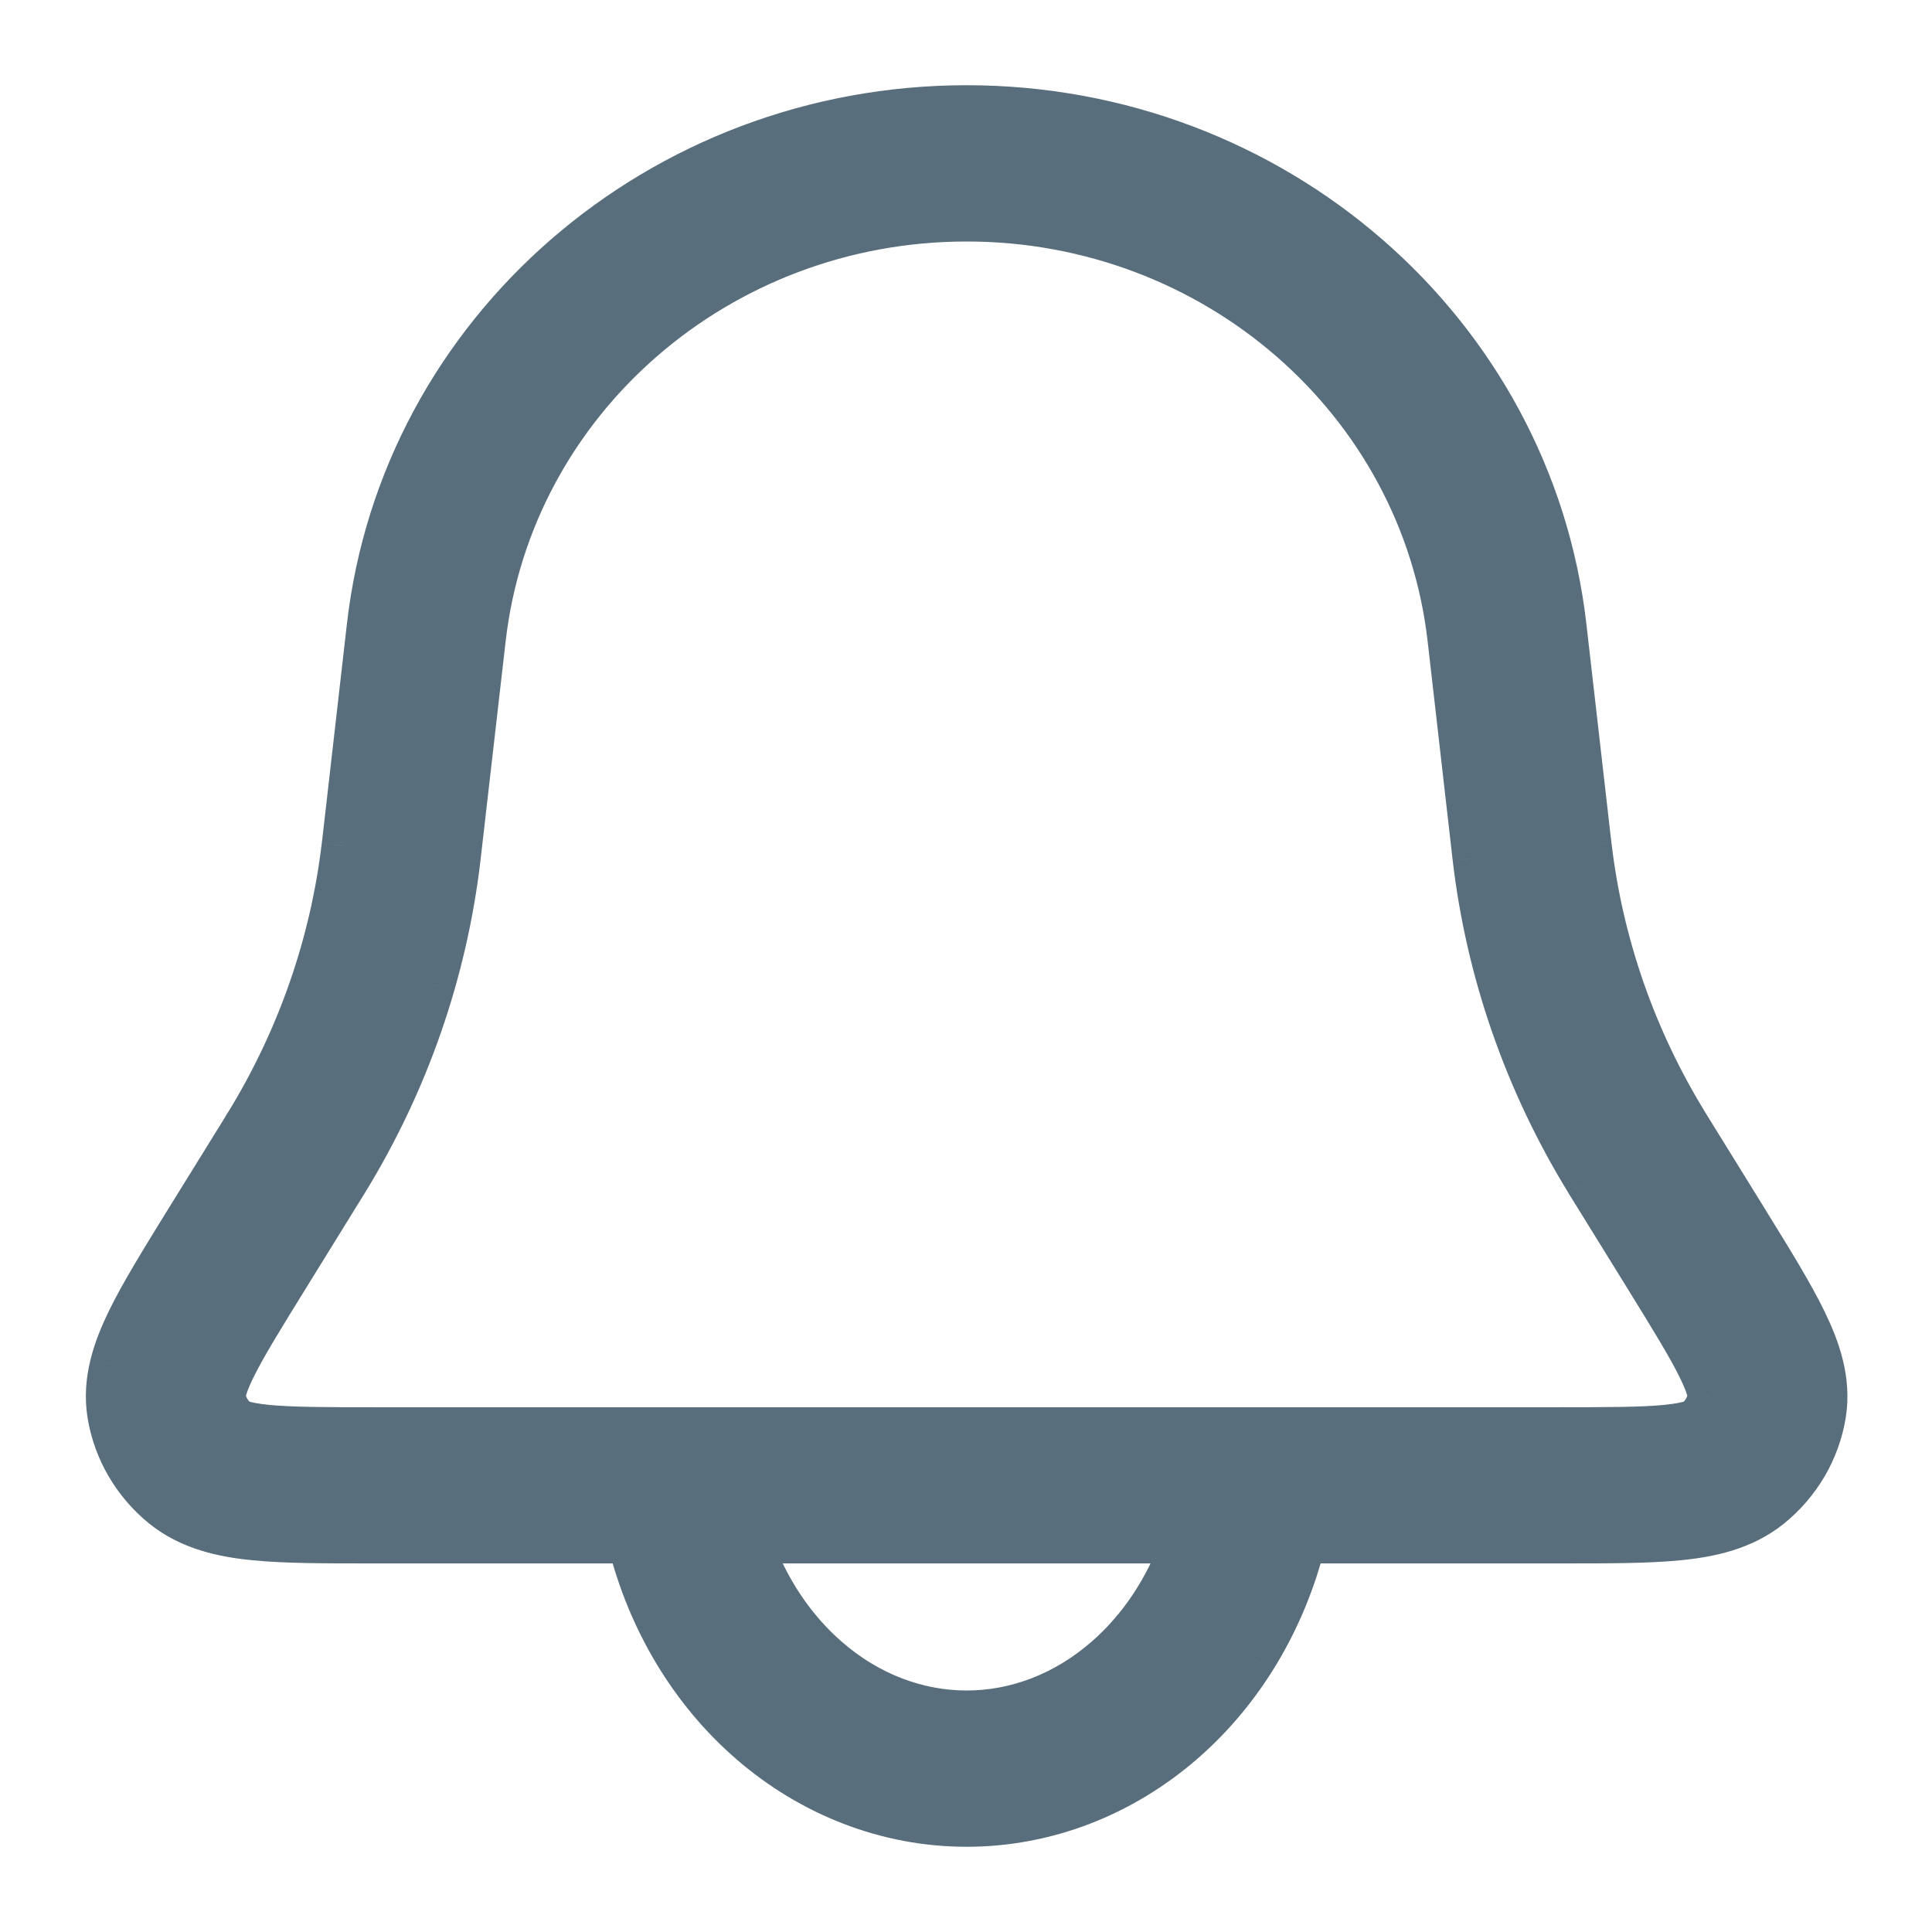 <svg width="18" height="18" viewBox="0 0 18 18" fill="none" xmlns="http://www.w3.org/2000/svg">
<mask id="path-1-outside-1_47_796" maskUnits="userSpaceOnUse" x="0" y="-0.006" width="18" height="18" fill="black">
<rect fill="white" y="-0.006" width="18" height="18"/>
<path fill-rule="evenodd" clip-rule="evenodd" d="M16.2 11.421L16.2 11.421L15.637 10.51C15.145 9.709 14.835 8.815 14.725 7.888L14.491 5.845C14.18 3.134 11.818 1.082 9.006 1.082C6.63 1.082 4.576 2.546 3.808 4.635C4.576 2.546 6.63 1.082 9.006 1.082C11.818 1.082 14.18 3.134 14.491 5.845L14.719 7.839L14.725 7.888C14.834 8.815 15.145 9.709 15.637 10.51L15.663 10.553L16.187 11.4L16.2 11.421L16.2 11.421L16.2 11.421C16.427 11.788 16.615 12.092 16.737 12.344C16.861 12.598 16.956 12.873 16.909 13.165C16.871 13.393 16.773 13.607 16.625 13.785C16.773 13.607 16.871 13.393 16.909 13.165C16.956 12.873 16.861 12.598 16.738 12.344C16.615 12.092 16.427 11.788 16.2 11.421ZM12.079 14.279H12.079L12.075 14.294C11.98 14.694 11.823 15.073 11.61 15.412C11.823 15.073 11.98 14.694 12.075 14.294L12.079 14.279ZM1.127 12.731C1.16 12.597 1.214 12.468 1.274 12.344C1.396 12.092 1.585 11.788 1.812 11.421L1.824 11.4L2.348 10.553L2.375 10.51C2.555 10.216 2.711 9.909 2.842 9.593C2.711 9.909 2.555 10.216 2.375 10.51L1.812 11.421C1.585 11.788 1.396 12.092 1.274 12.344C1.214 12.468 1.16 12.597 1.127 12.731ZM3.289 7.866L3.292 7.839L3.413 6.785L3.289 7.866ZM15.741 10.508L15.715 10.465C15.23 9.674 14.923 8.793 14.815 7.878L14.809 7.829L14.581 5.836C14.265 3.079 11.864 0.994 9.006 0.994C6.148 0.994 3.746 3.079 3.431 5.836L3.202 7.829L3.197 7.878C3.089 8.793 2.782 9.674 2.297 10.465L2.271 10.508L1.731 11.379L1.731 11.379C1.506 11.743 1.316 12.051 1.192 12.306C1.067 12.565 0.962 12.86 1.014 13.178C1.068 13.514 1.246 13.82 1.515 14.038C1.77 14.245 2.084 14.31 2.378 14.338C2.668 14.367 3.037 14.367 3.475 14.367H5.861C6.044 15.097 6.434 15.755 6.987 16.235C7.555 16.728 8.264 17.006 9.006 17.006C9.748 17.006 10.457 16.728 11.025 16.235C11.578 15.755 11.967 15.097 12.151 14.367H14.537C14.975 14.367 15.344 14.367 15.634 14.338C15.927 14.31 16.242 14.245 16.496 14.038C16.765 13.82 16.944 13.514 16.998 13.178C17.05 12.86 16.945 12.565 16.82 12.306C16.695 12.051 16.505 11.743 16.28 11.38L16.28 11.38L16.278 11.376L15.741 10.508ZM13.499 5.952L13.728 7.946L13.734 7.999C13.86 9.061 14.216 10.086 14.78 11.005L14.808 11.051L15.332 11.898C15.576 12.293 15.737 12.554 15.835 12.756C15.884 12.857 15.907 12.923 15.916 12.963C15.921 12.983 15.923 12.996 15.923 13.004L15.924 13.008L15.924 13.012L15.923 13.014C15.91 13.098 15.865 13.175 15.797 13.229L15.796 13.23L15.793 13.232L15.789 13.234C15.782 13.238 15.769 13.243 15.749 13.249C15.709 13.262 15.64 13.277 15.525 13.288C15.296 13.31 14.982 13.311 14.508 13.311H3.504C3.03 13.311 2.716 13.31 2.487 13.288C2.372 13.277 2.303 13.262 2.262 13.249C2.242 13.243 2.23 13.238 2.223 13.234C2.219 13.232 2.217 13.231 2.215 13.23L2.214 13.229C2.147 13.174 2.102 13.097 2.088 13.013L2.088 13.012C2.088 13.01 2.088 13.008 2.088 13.004C2.089 12.996 2.09 12.983 2.095 12.963C2.105 12.923 2.127 12.857 2.177 12.756C2.275 12.554 2.436 12.293 2.68 11.898L3.232 11.005C3.796 10.086 4.152 9.061 4.278 7.998L4.512 5.952C4.767 3.731 6.702 2.05 9.006 2.05C11.31 2.05 13.245 3.731 13.499 5.952ZM1.999 13.027C2.016 13.133 2.072 13.228 2.156 13.296C2.175 13.312 2.24 13.352 2.478 13.375C2.712 13.398 3.032 13.399 3.504 13.399H14.508C14.98 13.399 15.299 13.398 15.534 13.375C15.771 13.352 15.837 13.312 15.856 13.296C15.874 13.282 15.89 13.266 15.905 13.25C15.89 13.266 15.874 13.282 15.856 13.296C15.837 13.312 15.771 13.352 15.534 13.375C15.299 13.398 14.98 13.399 14.508 13.399H3.504C3.032 13.399 2.712 13.398 2.478 13.375C2.24 13.352 2.175 13.312 2.156 13.296C2.072 13.228 2.016 13.133 1.999 13.028C1.997 13.017 1.996 12.997 2.003 12.96C1.996 12.997 1.997 13.017 1.999 13.027ZM3.953 9.151C4.062 8.771 4.141 8.382 4.188 7.989L4.191 7.964L4.188 7.989C4.141 8.382 4.062 8.771 3.953 9.151ZM4.311 6.915L4.422 5.942C4.468 5.538 4.57 5.15 4.718 4.787C4.57 5.15 4.468 5.538 4.422 5.943L4.311 6.915ZM6.869 14.279H6.869C7.021 14.776 7.296 15.204 7.652 15.514C8.05 15.86 8.526 16.038 9.006 16.038C9.485 16.038 9.962 15.86 10.359 15.514C10.475 15.414 10.581 15.302 10.678 15.178C10.581 15.302 10.475 15.414 10.359 15.514C9.962 15.859 9.485 16.038 9.006 16.038C8.526 16.038 8.05 15.859 7.652 15.514C7.317 15.223 7.054 14.826 6.898 14.367C6.888 14.338 6.878 14.308 6.869 14.279ZM7.713 15.448C7.397 15.174 7.146 14.801 6.993 14.367H11.018C10.866 14.801 10.615 15.174 10.299 15.448C9.917 15.78 9.462 15.95 9.006 15.95C8.55 15.95 8.095 15.78 7.713 15.448Z"/>
</mask>
<path fill-rule="evenodd" clip-rule="evenodd" d="M16.2 11.421L16.2 11.421L15.637 10.51C15.145 9.709 14.835 8.815 14.725 7.888L14.491 5.845C14.18 3.134 11.818 1.082 9.006 1.082C6.63 1.082 4.576 2.546 3.808 4.635C4.576 2.546 6.63 1.082 9.006 1.082C11.818 1.082 14.18 3.134 14.491 5.845L14.719 7.839L14.725 7.888C14.834 8.815 15.145 9.709 15.637 10.51L15.663 10.553L16.187 11.4L16.2 11.421L16.2 11.421L16.2 11.421C16.427 11.788 16.615 12.092 16.737 12.344C16.861 12.598 16.956 12.873 16.909 13.165C16.871 13.393 16.773 13.607 16.625 13.785C16.773 13.607 16.871 13.393 16.909 13.165C16.956 12.873 16.861 12.598 16.738 12.344C16.615 12.092 16.427 11.788 16.2 11.421ZM12.079 14.279H12.079L12.075 14.294C11.98 14.694 11.823 15.073 11.61 15.412C11.823 15.073 11.98 14.694 12.075 14.294L12.079 14.279ZM1.127 12.731C1.16 12.597 1.214 12.468 1.274 12.344C1.396 12.092 1.585 11.788 1.812 11.421L1.824 11.4L2.348 10.553L2.375 10.51C2.555 10.216 2.711 9.909 2.842 9.593C2.711 9.909 2.555 10.216 2.375 10.51L1.812 11.421C1.585 11.788 1.396 12.092 1.274 12.344C1.214 12.468 1.16 12.597 1.127 12.731ZM3.289 7.866L3.292 7.839L3.413 6.785L3.289 7.866ZM15.741 10.508L15.715 10.465C15.23 9.674 14.923 8.793 14.815 7.878L14.809 7.829L14.581 5.836C14.265 3.079 11.864 0.994 9.006 0.994C6.148 0.994 3.746 3.079 3.431 5.836L3.202 7.829L3.197 7.878C3.089 8.793 2.782 9.674 2.297 10.465L2.271 10.508L1.731 11.379L1.731 11.379C1.506 11.743 1.316 12.051 1.192 12.306C1.067 12.565 0.962 12.86 1.014 13.178C1.068 13.514 1.246 13.82 1.515 14.038C1.77 14.245 2.084 14.31 2.378 14.338C2.668 14.367 3.037 14.367 3.475 14.367H5.861C6.044 15.097 6.434 15.755 6.987 16.235C7.555 16.728 8.264 17.006 9.006 17.006C9.748 17.006 10.457 16.728 11.025 16.235C11.578 15.755 11.967 15.097 12.151 14.367H14.537C14.975 14.367 15.344 14.367 15.634 14.338C15.927 14.31 16.242 14.245 16.496 14.038C16.765 13.82 16.944 13.514 16.998 13.178C17.05 12.86 16.945 12.565 16.82 12.306C16.695 12.051 16.505 11.743 16.28 11.38L16.28 11.38L16.278 11.376L15.741 10.508ZM13.499 5.952L13.728 7.946L13.734 7.999C13.86 9.061 14.216 10.086 14.78 11.005L14.808 11.051L15.332 11.898C15.576 12.293 15.737 12.554 15.835 12.756C15.884 12.857 15.907 12.923 15.916 12.963C15.921 12.983 15.923 12.996 15.923 13.004L15.924 13.008L15.924 13.012L15.923 13.014C15.91 13.098 15.865 13.175 15.797 13.229L15.796 13.23L15.793 13.232L15.789 13.234C15.782 13.238 15.769 13.243 15.749 13.249C15.709 13.262 15.64 13.277 15.525 13.288C15.296 13.31 14.982 13.311 14.508 13.311H3.504C3.03 13.311 2.716 13.31 2.487 13.288C2.372 13.277 2.303 13.262 2.262 13.249C2.242 13.243 2.23 13.238 2.223 13.234C2.219 13.232 2.217 13.231 2.215 13.23L2.214 13.229C2.147 13.174 2.102 13.097 2.088 13.013L2.088 13.012C2.088 13.01 2.088 13.008 2.088 13.004C2.089 12.996 2.09 12.983 2.095 12.963C2.105 12.923 2.127 12.857 2.177 12.756C2.275 12.554 2.436 12.293 2.68 11.898L3.232 11.005C3.796 10.086 4.152 9.061 4.278 7.998L4.512 5.952C4.767 3.731 6.702 2.05 9.006 2.05C11.31 2.05 13.245 3.731 13.499 5.952ZM1.999 13.027C2.016 13.133 2.072 13.228 2.156 13.296C2.175 13.312 2.24 13.352 2.478 13.375C2.712 13.398 3.032 13.399 3.504 13.399H14.508C14.98 13.399 15.299 13.398 15.534 13.375C15.771 13.352 15.837 13.312 15.856 13.296C15.874 13.282 15.89 13.266 15.905 13.25C15.89 13.266 15.874 13.282 15.856 13.296C15.837 13.312 15.771 13.352 15.534 13.375C15.299 13.398 14.98 13.399 14.508 13.399H3.504C3.032 13.399 2.712 13.398 2.478 13.375C2.24 13.352 2.175 13.312 2.156 13.296C2.072 13.228 2.016 13.133 1.999 13.028C1.997 13.017 1.996 12.997 2.003 12.96C1.996 12.997 1.997 13.017 1.999 13.027ZM3.953 9.151C4.062 8.771 4.141 8.382 4.188 7.989L4.191 7.964L4.188 7.989C4.141 8.382 4.062 8.771 3.953 9.151ZM4.311 6.915L4.422 5.942C4.468 5.538 4.57 5.15 4.718 4.787C4.57 5.15 4.468 5.538 4.422 5.943L4.311 6.915ZM6.869 14.279H6.869C7.021 14.776 7.296 15.204 7.652 15.514C8.05 15.86 8.526 16.038 9.006 16.038C9.485 16.038 9.962 15.86 10.359 15.514C10.475 15.414 10.581 15.302 10.678 15.178C10.581 15.302 10.475 15.414 10.359 15.514C9.962 15.859 9.485 16.038 9.006 16.038C8.526 16.038 8.05 15.859 7.652 15.514C7.317 15.223 7.054 14.826 6.898 14.367C6.888 14.338 6.878 14.308 6.869 14.279ZM7.713 15.448C7.397 15.174 7.146 14.801 6.993 14.367H11.018C10.866 14.801 10.615 15.174 10.299 15.448C9.917 15.78 9.462 15.95 9.006 15.95C8.55 15.95 8.095 15.78 7.713 15.448Z" fill="#596E7C"/>
<path d="M16.2 11.421L16.373 11.32L16.37 11.316L16.2 11.421ZM16.2 11.421L16.027 11.522L16.03 11.526L16.2 11.421ZM15.637 10.51L15.467 10.615L15.467 10.616L15.637 10.51ZM14.725 7.888L14.526 7.911L14.526 7.912L14.725 7.888ZM14.491 5.845L14.292 5.868L14.292 5.868L14.491 5.845ZM3.808 4.635L3.62 4.566L3.996 4.704L3.808 4.635ZM14.491 5.845L14.69 5.823L14.69 5.823L14.491 5.845ZM14.719 7.839L14.52 7.862L14.52 7.862L14.719 7.839ZM14.725 7.888L14.526 7.911L14.526 7.912L14.725 7.888ZM15.637 10.51L15.466 10.615L15.467 10.616L15.637 10.51ZM15.663 10.553L15.493 10.658L15.493 10.658L15.663 10.553ZM16.187 11.4L16.017 11.506L16.017 11.506L16.187 11.4ZM16.2 11.421L16.372 11.318L16.37 11.316L16.2 11.421ZM16.2 11.421L16.029 11.524L16.03 11.526L16.2 11.421ZM16.2 11.421L16.37 11.316L16.37 11.316L16.2 11.421ZM16.737 12.344L16.917 12.257L16.917 12.257L16.737 12.344ZM16.909 13.165L16.711 13.133L16.711 13.133L16.909 13.165ZM16.625 13.785L16.471 13.658L16.779 13.913L16.625 13.785ZM16.909 13.165L16.711 13.133L16.711 13.133L16.909 13.165ZM16.738 12.344L16.558 12.431L16.558 12.431L16.738 12.344ZM12.079 14.279V14.079H11.917L11.883 14.236L12.079 14.279ZM12.079 14.279L12.274 14.321L12.327 14.079H12.079V14.279ZM12.075 14.294L12.27 14.34L12.271 14.337L12.075 14.294ZM11.61 15.412L11.441 15.305L11.78 15.518L11.61 15.412ZM12.075 14.294L12.27 14.34L12.271 14.337L12.075 14.294ZM1.274 12.344L1.454 12.431L1.454 12.431L1.274 12.344ZM1.127 12.731L0.933 12.682L1.321 12.779L1.127 12.731ZM1.812 11.421L1.982 11.526L1.982 11.526L1.812 11.421ZM1.824 11.4L1.994 11.506L1.994 11.506L1.824 11.4ZM2.348 10.553L2.518 10.658L2.519 10.658L2.348 10.553ZM2.375 10.51L2.545 10.616L2.545 10.615L2.375 10.51ZM2.842 9.593L3.027 9.669L2.657 9.517L2.842 9.593ZM2.375 10.51L2.545 10.616L2.545 10.615L2.375 10.51ZM1.812 11.421L1.982 11.526L1.982 11.526L1.812 11.421ZM1.274 12.344L1.454 12.431L1.454 12.431L1.274 12.344ZM3.292 7.839L3.491 7.862L3.491 7.862L3.292 7.839ZM3.289 7.866L3.091 7.843L3.488 7.888L3.289 7.866ZM3.413 6.785L3.612 6.808L3.214 6.762L3.413 6.785ZM15.715 10.465L15.544 10.57L15.545 10.57L15.715 10.465ZM15.741 10.508L15.571 10.613L15.571 10.613L15.741 10.508ZM14.815 7.878L14.616 7.901L14.616 7.902L14.815 7.878ZM14.809 7.829L14.611 7.852L14.611 7.852L14.809 7.829ZM14.581 5.836L14.382 5.858L14.382 5.858L14.581 5.836ZM3.431 5.836L3.629 5.858L3.629 5.858L3.431 5.836ZM3.202 7.829L3.401 7.852L3.401 7.852L3.202 7.829ZM3.197 7.878L3.395 7.902L3.395 7.901L3.197 7.878ZM2.297 10.465L2.467 10.57L2.467 10.57L2.297 10.465ZM2.271 10.508L2.441 10.613L2.441 10.613L2.271 10.508ZM1.731 11.379L1.561 11.274L1.559 11.279L1.731 11.379ZM1.731 11.379L1.902 11.485L1.904 11.48L1.731 11.379ZM1.192 12.306L1.012 12.219L1.012 12.219L1.192 12.306ZM1.014 13.178L1.211 13.146L1.211 13.146L1.014 13.178ZM1.515 14.038L1.641 13.883L1.641 13.883L1.515 14.038ZM2.378 14.338L2.358 14.537L2.358 14.537L2.378 14.338ZM3.475 14.367L3.475 14.166L3.475 14.166L3.475 14.367ZM5.861 14.367L6.055 14.318L6.017 14.166H5.861V14.367ZM6.987 16.235L7.118 16.084L7.118 16.084L6.987 16.235ZM11.025 16.235L11.156 16.386L11.156 16.386L11.025 16.235ZM12.151 14.367V14.166H11.995L11.957 14.318L12.151 14.367ZM14.537 14.367L14.537 14.166H14.537V14.367ZM15.634 14.338L15.653 14.537L15.653 14.537L15.634 14.338ZM16.496 14.038L16.37 13.883L16.37 13.883L16.496 14.038ZM16.998 13.178L17.196 13.21L17.196 13.21L16.998 13.178ZM16.82 12.306L16.64 12.394L16.64 12.394L16.82 12.306ZM16.28 11.38L16.11 11.484L16.11 11.485L16.28 11.38ZM16.28 11.38L16.451 11.275L16.45 11.274L16.28 11.38ZM16.278 11.376L16.448 11.27L16.448 11.27L16.278 11.376ZM13.728 7.946L13.529 7.969L13.529 7.969L13.728 7.946ZM13.499 5.952L13.698 5.929L13.499 5.952ZM13.734 7.999L13.535 8.021L13.535 8.022L13.734 7.999ZM14.78 11.005L14.61 11.11L14.61 11.111L14.78 11.005ZM14.808 11.051L14.638 11.156L14.638 11.156L14.808 11.051ZM15.332 11.898L15.502 11.793L15.502 11.793L15.332 11.898ZM15.835 12.756L15.655 12.844L15.655 12.844L15.835 12.756ZM15.916 12.963L16.111 12.915L16.111 12.915L15.916 12.963ZM15.923 13.004L16.123 12.995L16.123 12.991L15.923 13.004ZM15.924 13.008L16.124 13.009L16.123 12.999L15.924 13.008ZM15.924 13.012L16.123 13.029L16.123 13.021L16.123 13.013L15.924 13.012ZM15.923 13.014L16.121 13.046L16.122 13.038L16.123 13.031L15.923 13.014ZM15.797 13.229L15.91 13.395L15.917 13.39L15.924 13.384L15.797 13.229ZM15.796 13.23L15.899 13.402L15.909 13.395L15.796 13.23ZM15.793 13.232L15.887 13.409L15.896 13.403L15.793 13.232ZM15.789 13.234L15.879 13.412L15.883 13.411L15.789 13.234ZM15.749 13.249L15.808 13.44L15.808 13.44L15.749 13.249ZM15.525 13.288L15.505 13.089L15.505 13.089L15.525 13.288ZM2.487 13.288L2.506 13.089L2.506 13.089L2.487 13.288ZM2.262 13.249L2.321 13.058L2.321 13.058L2.262 13.249ZM2.223 13.234L2.132 13.412L2.132 13.412L2.223 13.234ZM2.215 13.23L2.101 13.394L2.107 13.398L2.215 13.23ZM2.214 13.229L2.088 13.384L2.093 13.389L2.099 13.393L2.214 13.229ZM2.088 13.013L1.889 13.028L1.889 13.037L1.891 13.045L2.088 13.013ZM2.088 13.012L1.888 13.021L1.889 13.026L2.088 13.012ZM2.088 13.004L1.889 12.991L1.889 12.991L2.088 13.004ZM2.095 12.963L2.29 13.01L2.29 13.01L2.095 12.963ZM2.177 12.756L2.356 12.844L2.356 12.844L2.177 12.756ZM2.68 11.898L2.85 12.003L2.85 12.003L2.68 11.898ZM3.232 11.005L3.402 11.11L3.402 11.11L3.232 11.005ZM4.278 7.998L4.476 8.022L4.476 8.021L4.278 7.998ZM4.512 5.952L4.711 5.975L4.711 5.975L4.512 5.952ZM2.156 13.296L2.282 13.141L2.282 13.141L2.156 13.296ZM1.999 13.027L1.801 13.06L1.801 13.06L1.999 13.027ZM2.478 13.375L2.458 13.574L2.458 13.574L2.478 13.375ZM15.534 13.375L15.553 13.574L15.553 13.574L15.534 13.375ZM15.856 13.296L15.982 13.451L15.982 13.451L15.856 13.296ZM15.905 13.25L16.053 13.384L15.757 13.115L15.905 13.25ZM15.856 13.296L15.982 13.452L15.982 13.452L15.856 13.296ZM15.534 13.375L15.514 13.176L15.514 13.176L15.534 13.375ZM2.478 13.375L2.497 13.176L2.497 13.176L2.478 13.375ZM2.156 13.296L2.282 13.141L2.282 13.141L2.156 13.296ZM1.999 13.028L2.196 12.995L2.196 12.995L1.999 13.028ZM2.003 12.96L2.199 13L1.807 12.92L2.003 12.96ZM3.953 9.151L3.761 9.095L4.145 9.206L3.953 9.151ZM4.188 7.989L4.386 8.012L4.386 8.011L4.188 7.989ZM4.191 7.964L4.389 7.986L3.992 7.941L4.191 7.964ZM4.188 7.989L4.386 8.012L4.386 8.012L4.188 7.989ZM4.311 6.915L4.112 6.892L4.509 6.938L4.311 6.915ZM4.422 5.942L4.621 5.965L4.621 5.965L4.422 5.942ZM4.718 4.787L4.903 4.863L4.533 4.711L4.718 4.787ZM4.422 5.943L4.223 5.92L4.223 5.92L4.422 5.943ZM6.869 14.279L7.061 14.22L7.017 14.079H6.869V14.279ZM6.869 14.279V14.079H6.599L6.678 14.337L6.869 14.279ZM7.652 15.514L7.783 15.363L7.783 15.363L7.652 15.514ZM10.359 15.514L10.228 15.363L10.228 15.363L10.359 15.514ZM10.678 15.178L10.835 15.302L10.521 15.055L10.678 15.178ZM10.359 15.514L10.228 15.363L10.228 15.363L10.359 15.514ZM7.652 15.514L7.783 15.363L7.783 15.363L7.652 15.514ZM6.898 14.367L6.708 14.431L6.708 14.431L6.898 14.367ZM6.993 14.367V14.166H6.711L6.804 14.433L6.993 14.367ZM7.713 15.448L7.844 15.297L7.844 15.297L7.713 15.448ZM11.018 14.367L11.207 14.433L11.301 14.166H11.018V14.367ZM10.299 15.448L10.168 15.297L10.168 15.297L10.299 15.448ZM16.027 11.522L16.027 11.522L16.373 11.32L16.373 11.32L16.027 11.522ZM15.467 10.616L16.03 11.526L16.37 11.316L15.807 10.405L15.467 10.616ZM14.526 7.912C14.639 8.867 14.96 9.789 15.467 10.615L15.808 10.406C15.331 9.629 15.03 8.763 14.924 7.865L14.526 7.912ZM14.292 5.868L14.526 7.911L14.924 7.865L14.69 5.823L14.292 5.868ZM9.006 1.282C11.721 1.282 13.994 3.262 14.292 5.868L14.69 5.823C14.367 3.005 11.915 0.882 9.006 0.882V1.282ZM3.996 4.704C4.734 2.695 6.713 1.282 9.006 1.282V0.882C6.548 0.882 4.417 2.397 3.62 4.566L3.996 4.704ZM9.006 0.882C6.548 0.882 4.418 2.397 3.62 4.566L3.996 4.704C4.734 2.695 6.713 1.282 9.006 1.282V0.882ZM14.69 5.823C14.367 3.005 11.915 0.882 9.006 0.882V1.282C11.721 1.282 13.994 3.262 14.292 5.868L14.69 5.823ZM14.918 7.816L14.69 5.823L14.292 5.868L14.52 7.862L14.918 7.816ZM14.924 7.865L14.918 7.816L14.52 7.862L14.526 7.911L14.924 7.865ZM15.807 10.406C15.331 9.629 15.03 8.763 14.923 7.865L14.526 7.912C14.639 8.868 14.96 9.789 15.466 10.615L15.807 10.406ZM15.833 10.448L15.807 10.405L15.467 10.616L15.493 10.658L15.833 10.448ZM16.357 11.295L15.833 10.448L15.493 10.658L16.017 11.506L16.357 11.295ZM16.37 11.316L16.357 11.295L16.017 11.506L16.03 11.526L16.37 11.316ZM16.372 11.318L16.372 11.318L16.029 11.524L16.029 11.524L16.372 11.318ZM16.37 11.316L16.37 11.316L16.03 11.526L16.03 11.526L16.37 11.316ZM16.917 12.257C16.79 11.994 16.595 11.68 16.37 11.316L16.03 11.526C16.259 11.897 16.441 12.191 16.558 12.431L16.917 12.257ZM17.106 13.197C17.163 12.843 17.046 12.521 16.917 12.257L16.558 12.431C16.676 12.675 16.748 12.904 16.711 13.133L17.106 13.197ZM16.779 13.913C16.949 13.708 17.063 13.461 17.106 13.197L16.711 13.133C16.68 13.326 16.597 13.507 16.471 13.658L16.779 13.913ZM16.711 13.133C16.68 13.326 16.597 13.507 16.471 13.658L16.779 13.913C16.949 13.708 17.063 13.461 17.106 13.197L16.711 13.133ZM16.558 12.431C16.676 12.675 16.748 12.904 16.711 13.133L17.106 13.197C17.164 12.843 17.046 12.521 16.917 12.257L16.558 12.431ZM16.03 11.526C16.259 11.897 16.441 12.191 16.558 12.431L16.917 12.257C16.79 11.993 16.595 11.679 16.37 11.316L16.03 11.526ZM12.079 14.479H12.079V14.079H12.079V14.479ZM12.271 14.337L12.274 14.321L11.883 14.236L11.88 14.252L12.271 14.337ZM11.78 15.518C12.004 15.16 12.17 14.761 12.27 14.34L11.881 14.248C11.791 14.628 11.642 14.986 11.441 15.305L11.78 15.518ZM11.881 14.248C11.791 14.628 11.642 14.985 11.441 15.305L11.78 15.518C12.004 15.16 12.17 14.761 12.27 14.34L11.881 14.248ZM11.883 14.236L11.88 14.252L12.271 14.337L12.274 14.321L11.883 14.236ZM1.094 12.257C1.031 12.387 0.971 12.53 0.933 12.682L1.321 12.779C1.35 12.664 1.397 12.549 1.454 12.431L1.094 12.257ZM1.642 11.316C1.417 11.679 1.222 11.993 1.094 12.257L1.454 12.431C1.571 12.191 1.753 11.897 1.982 11.526L1.642 11.316ZM1.654 11.295L1.642 11.316L1.982 11.526L1.994 11.506L1.654 11.295ZM2.178 10.448L1.654 11.295L1.994 11.506L2.518 10.658L2.178 10.448ZM2.204 10.405L2.178 10.448L2.519 10.658L2.545 10.616L2.204 10.405ZM2.657 9.517C2.531 9.823 2.379 10.12 2.204 10.406L2.545 10.615C2.731 10.312 2.892 9.995 3.027 9.669L2.657 9.517ZM2.545 10.615C2.731 10.312 2.892 9.995 3.027 9.669L2.657 9.517C2.531 9.823 2.379 10.12 2.204 10.406L2.545 10.615ZM1.982 11.526L2.545 10.616L2.204 10.405L1.642 11.316L1.982 11.526ZM1.454 12.431C1.571 12.191 1.753 11.896 1.982 11.526L1.642 11.316C1.417 11.679 1.222 11.993 1.094 12.257L1.454 12.431ZM1.321 12.779C1.35 12.664 1.397 12.549 1.454 12.431L1.094 12.257C1.031 12.387 0.971 12.53 0.933 12.682L1.321 12.779ZM3.094 7.816L3.091 7.843L3.488 7.888L3.491 7.862L3.094 7.816ZM3.214 6.762L3.094 7.816L3.491 7.862L3.612 6.808L3.214 6.762ZM3.488 7.888L3.612 6.808L3.214 6.762L3.091 7.843L3.488 7.888ZM15.545 10.57L15.571 10.613L15.911 10.402L15.885 10.36L15.545 10.57ZM14.616 7.902C14.728 8.845 15.044 9.754 15.544 10.57L15.886 10.361C15.415 9.594 15.118 8.74 15.014 7.855L14.616 7.902ZM14.611 7.852L14.616 7.901L15.014 7.855L15.008 7.806L14.611 7.852ZM14.382 5.858L14.611 7.852L15.008 7.807L14.78 5.813L14.382 5.858ZM9.006 1.194C11.767 1.194 14.079 3.208 14.382 5.858L14.78 5.813C14.452 2.951 11.961 0.794 9.006 0.794V1.194ZM3.629 5.858C3.933 3.208 6.244 1.194 9.006 1.194V0.794C6.051 0.794 3.56 2.951 3.232 5.813L3.629 5.858ZM3.401 7.852L3.629 5.858L3.232 5.813L3.004 7.807L3.401 7.852ZM3.395 7.901L3.401 7.852L3.004 7.806L2.998 7.855L3.395 7.901ZM2.467 10.57C2.967 9.755 3.284 8.845 3.395 7.902L2.998 7.855C2.893 8.74 2.596 9.594 2.126 10.361L2.467 10.57ZM2.441 10.613L2.467 10.57L2.126 10.36L2.1 10.402L2.441 10.613ZM1.902 11.485L2.441 10.613L2.101 10.402L1.561 11.274L1.902 11.485ZM1.904 11.48L1.904 11.48L1.559 11.279L1.558 11.279L1.904 11.48ZM1.372 12.394C1.491 12.149 1.674 11.852 1.902 11.485L1.561 11.274C1.338 11.635 1.142 11.952 1.012 12.219L1.372 12.394ZM1.211 13.146C1.169 12.891 1.251 12.642 1.372 12.394L1.012 12.219C0.882 12.488 0.754 12.83 0.816 13.21L1.211 13.146ZM1.641 13.883C1.41 13.695 1.258 13.433 1.211 13.146L0.816 13.21C0.879 13.596 1.083 13.945 1.389 14.194L1.641 13.883ZM2.397 14.139C2.115 14.112 1.849 14.052 1.641 13.883L1.389 14.194C1.691 14.438 2.054 14.508 2.358 14.537L2.397 14.139ZM3.475 14.166C3.033 14.166 2.675 14.166 2.397 14.139L2.358 14.537C2.66 14.567 3.041 14.566 3.475 14.566L3.475 14.166ZM5.861 14.166H3.475V14.566H5.861V14.166ZM7.118 16.084C6.598 15.633 6.229 15.011 6.055 14.318L5.667 14.415C5.86 15.182 6.27 15.877 6.856 16.386L7.118 16.084ZM9.006 16.806C8.315 16.806 7.652 16.547 7.118 16.084L6.856 16.386C7.458 16.909 8.213 17.206 9.006 17.206V16.806ZM10.893 16.084C10.36 16.547 9.697 16.806 9.006 16.806V17.206C9.799 17.206 10.554 16.909 11.156 16.386L10.893 16.084ZM11.957 14.318C11.783 15.011 11.413 15.633 10.893 16.084L11.156 16.386C11.742 15.877 12.152 15.182 12.345 14.415L11.957 14.318ZM14.537 14.166H12.151V14.566H14.537V14.166ZM15.614 14.139C15.336 14.166 14.978 14.166 14.537 14.166L14.537 14.566C14.971 14.566 15.351 14.567 15.653 14.537L15.614 14.139ZM16.37 13.883C16.163 14.052 15.897 14.112 15.614 14.139L15.653 14.537C15.957 14.508 16.321 14.438 16.622 14.194L16.37 13.883ZM16.801 13.146C16.754 13.433 16.602 13.695 16.37 13.883L16.622 14.194C16.929 13.945 17.133 13.596 17.196 13.21L16.801 13.146ZM16.64 12.394C16.76 12.642 16.842 12.891 16.801 13.146L17.196 13.21C17.258 12.83 17.13 12.488 16.999 12.219L16.64 12.394ZM16.11 11.485C16.337 11.852 16.521 12.149 16.64 12.394L16.999 12.219C16.87 11.952 16.673 11.635 16.45 11.274L16.11 11.485ZM16.11 11.484L16.11 11.484L16.451 11.275L16.451 11.275L16.11 11.484ZM16.108 11.481L16.11 11.485L16.45 11.274L16.448 11.27L16.108 11.481ZM15.571 10.613L16.108 11.481L16.448 11.27L15.911 10.402L15.571 10.613ZM13.927 7.923L13.698 5.929L13.301 5.975L13.529 7.969L13.927 7.923ZM13.933 7.976L13.927 7.923L13.529 7.969L13.535 8.021L13.933 7.976ZM14.951 10.901C14.402 10.006 14.055 9.009 13.932 7.975L13.535 8.022C13.664 9.114 14.031 10.166 14.61 11.11L14.951 10.901ZM14.978 10.946L14.95 10.9L14.61 11.111L14.638 11.156L14.978 10.946ZM15.502 11.793L14.978 10.945L14.638 11.156L15.162 12.003L15.502 11.793ZM16.015 12.669C15.912 12.456 15.744 12.184 15.502 11.793L15.162 12.003C15.408 12.402 15.563 12.653 15.655 12.844L16.015 12.669ZM16.111 12.915C16.096 12.857 16.068 12.778 16.015 12.669L15.655 12.844C15.7 12.937 15.717 12.988 15.722 13.01L16.111 12.915ZM16.123 12.991C16.122 12.97 16.118 12.945 16.111 12.915L15.722 13.01C15.725 13.021 15.724 13.022 15.724 13.016L16.123 12.991ZM16.123 12.999L16.123 12.995L15.724 13.013L15.724 13.016L16.123 12.999ZM16.123 13.013L16.124 13.009L15.724 13.006L15.723 13.01L16.123 13.013ZM16.123 13.031L16.123 13.029L15.724 12.995L15.724 12.997L16.123 13.031ZM15.924 13.384C16.028 13.3 16.099 13.18 16.121 13.046L15.726 12.982C15.72 13.016 15.702 13.049 15.671 13.074L15.924 13.384ZM15.909 13.395L15.91 13.395L15.685 13.064L15.684 13.065L15.909 13.395ZM15.896 13.403L15.899 13.402L15.694 13.058L15.69 13.06L15.896 13.403ZM15.883 13.411L15.887 13.408L15.699 13.055L15.695 13.057L15.883 13.411ZM15.808 13.44C15.837 13.431 15.86 13.422 15.879 13.412L15.699 13.055C15.704 13.053 15.702 13.055 15.69 13.058L15.808 13.44ZM15.544 13.487C15.667 13.475 15.751 13.458 15.808 13.44L15.69 13.058C15.667 13.065 15.612 13.078 15.505 13.089L15.544 13.487ZM14.508 13.511C14.978 13.511 15.303 13.51 15.544 13.487L15.505 13.089C15.289 13.11 14.986 13.111 14.508 13.111V13.511ZM3.504 13.511H14.508V13.111H3.504V13.511ZM2.467 13.487C2.708 13.51 3.034 13.511 3.504 13.511V13.111C3.025 13.111 2.723 13.11 2.506 13.089L2.467 13.487ZM2.204 13.44C2.261 13.458 2.344 13.475 2.467 13.487L2.506 13.089C2.4 13.078 2.345 13.065 2.321 13.058L2.204 13.44ZM2.132 13.412C2.151 13.422 2.175 13.431 2.204 13.44L2.321 13.058C2.31 13.055 2.308 13.053 2.313 13.055L2.132 13.412ZM2.107 13.398C2.115 13.403 2.123 13.408 2.132 13.412L2.313 13.055C2.315 13.057 2.319 13.059 2.324 13.062L2.107 13.398ZM2.099 13.393L2.101 13.394L2.33 13.066L2.328 13.065L2.099 13.393ZM1.891 13.045C1.912 13.178 1.983 13.299 2.088 13.384L2.34 13.073C2.31 13.049 2.291 13.016 2.286 12.981L1.891 13.045ZM1.889 13.026L1.889 13.028L2.288 12.999L2.288 12.997L1.889 13.026ZM1.889 12.991C1.888 13.002 1.888 13.012 1.888 13.021L2.288 13.002C2.288 13.008 2.288 13.013 2.288 13.016L1.889 12.991ZM1.901 12.915C1.894 12.945 1.89 12.97 1.889 12.991L2.288 13.016C2.288 13.022 2.287 13.021 2.29 13.01L1.901 12.915ZM1.997 12.669C1.944 12.778 1.915 12.857 1.901 12.915L2.29 13.01C2.295 12.988 2.311 12.937 2.356 12.844L1.997 12.669ZM2.509 11.793C2.268 12.184 2.1 12.456 1.997 12.669L2.356 12.844C2.449 12.653 2.603 12.402 2.85 12.003L2.509 11.793ZM3.062 10.9L2.509 11.793L2.85 12.003L3.402 11.11L3.062 10.9ZM4.079 7.975C3.957 9.009 3.61 10.006 3.061 10.901L3.402 11.11C3.981 10.166 4.347 9.113 4.476 8.022L4.079 7.975ZM4.313 5.929L4.079 7.976L4.476 8.021L4.711 5.975L4.313 5.929ZM9.006 1.85C6.605 1.85 4.58 3.602 4.313 5.929L4.711 5.975C4.953 3.859 6.799 2.25 9.006 2.25V1.85ZM13.698 5.929C13.432 3.602 11.407 1.85 9.006 1.85V2.25C11.213 2.25 13.059 3.859 13.301 5.975L13.698 5.929ZM2.282 13.141C2.235 13.103 2.205 13.051 2.196 12.995L1.801 13.06C1.826 13.214 1.908 13.353 2.03 13.451L2.282 13.141ZM2.497 13.176C2.27 13.154 2.254 13.118 2.282 13.141L2.03 13.451C2.096 13.505 2.211 13.55 2.458 13.574L2.497 13.176ZM3.504 13.199C3.027 13.199 2.72 13.198 2.497 13.176L2.458 13.574C2.705 13.598 3.036 13.599 3.504 13.599V13.199ZM14.508 13.199H3.504V13.599H14.508V13.199ZM15.515 13.176C15.292 13.198 14.984 13.199 14.508 13.199V13.599C14.976 13.599 15.307 13.598 15.553 13.574L15.515 13.176ZM15.73 13.141C15.758 13.118 15.742 13.154 15.515 13.176L15.553 13.574C15.801 13.55 15.916 13.505 15.982 13.451L15.73 13.141ZM15.757 13.115C15.749 13.124 15.74 13.133 15.73 13.141L15.982 13.451C16.008 13.431 16.032 13.408 16.053 13.384L15.757 13.115ZM15.757 13.115C15.749 13.124 15.74 13.133 15.73 13.141L15.982 13.452C16.008 13.431 16.032 13.408 16.053 13.384L15.757 13.115ZM15.73 13.141C15.758 13.118 15.742 13.154 15.514 13.176L15.553 13.575C15.801 13.55 15.916 13.506 15.982 13.452L15.73 13.141ZM15.514 13.176C15.292 13.198 14.984 13.199 14.508 13.199V13.599C14.976 13.599 15.307 13.599 15.553 13.575L15.514 13.176ZM14.508 13.199H3.504V13.599H14.508V13.199ZM3.504 13.199C3.027 13.199 2.72 13.198 2.497 13.176L2.458 13.575C2.705 13.599 3.036 13.599 3.504 13.599V13.199ZM2.497 13.176C2.27 13.154 2.254 13.118 2.282 13.141L2.029 13.452C2.096 13.506 2.211 13.55 2.458 13.575L2.497 13.176ZM2.282 13.141C2.235 13.103 2.205 13.051 2.196 12.995L1.801 13.06C1.826 13.214 1.908 13.353 2.029 13.452L2.282 13.141ZM2.196 12.995C2.197 13.003 2.197 13.009 2.197 13.011C2.197 13.012 2.197 13.009 2.199 13L1.807 12.92C1.796 12.976 1.795 13.021 1.801 13.06L2.196 12.995ZM2.196 12.995C2.197 13.003 2.197 13.008 2.197 13.011C2.197 13.012 2.197 13.009 2.199 13L1.807 12.92C1.796 12.976 1.795 13.021 1.801 13.06L2.196 12.995ZM4.145 9.206C4.258 8.816 4.338 8.417 4.386 8.012L3.989 7.965C3.944 8.348 3.867 8.726 3.761 9.095L4.145 9.206ZM4.386 8.011L4.389 7.986L3.992 7.941L3.989 7.966L4.386 8.011ZM4.386 8.012L4.389 7.987L3.992 7.941L3.989 7.966L4.386 8.012ZM4.145 9.206C4.258 8.816 4.338 8.417 4.386 8.012L3.989 7.965C3.944 8.348 3.867 8.726 3.761 9.095L4.145 9.206ZM4.509 6.938L4.621 5.965L4.223 5.92L4.112 6.892L4.509 6.938ZM4.621 5.965C4.665 5.579 4.762 5.209 4.903 4.863L4.533 4.711C4.378 5.091 4.272 5.496 4.223 5.92L4.621 5.965ZM4.621 5.965C4.665 5.579 4.761 5.209 4.903 4.863L4.533 4.711C4.378 5.091 4.272 5.496 4.223 5.92L4.621 5.965ZM4.509 6.938L4.621 5.965L4.223 5.92L4.112 6.892L4.509 6.938ZM6.869 14.079H6.869V14.479H6.869V14.079ZM6.678 14.337C6.84 14.867 7.134 15.329 7.521 15.665L7.783 15.363C7.457 15.08 7.202 14.684 7.06 14.22L6.678 14.337ZM7.521 15.665C7.953 16.04 8.475 16.238 9.006 16.238V15.838C8.577 15.838 8.147 15.679 7.783 15.363L7.521 15.665ZM9.006 16.238C9.536 16.238 10.058 16.04 10.491 15.665L10.228 15.363C9.865 15.679 9.435 15.838 9.006 15.838V16.238ZM10.491 15.665C10.616 15.556 10.731 15.435 10.835 15.302L10.521 15.055C10.431 15.168 10.334 15.272 10.228 15.363L10.491 15.665ZM10.491 15.665C10.616 15.556 10.731 15.435 10.835 15.302L10.521 15.055C10.431 15.168 10.334 15.271 10.228 15.363L10.491 15.665ZM9.006 16.238C9.536 16.238 10.058 16.04 10.491 15.665L10.228 15.363C9.865 15.679 9.435 15.838 9.006 15.838V16.238ZM7.521 15.665C7.953 16.04 8.475 16.238 9.006 16.238V15.838C8.577 15.838 8.147 15.679 7.783 15.363L7.521 15.665ZM6.708 14.431C6.875 14.922 7.157 15.349 7.521 15.665L7.783 15.363C7.477 15.096 7.232 14.731 7.087 14.302L6.708 14.431ZM6.678 14.337C6.688 14.368 6.698 14.4 6.708 14.431L7.087 14.302C7.078 14.275 7.069 14.248 7.061 14.22L6.678 14.337ZM6.804 14.433C6.968 14.898 7.238 15.301 7.582 15.599L7.844 15.297C7.556 15.047 7.324 14.704 7.182 14.3L6.804 14.433ZM11.018 14.166H6.993V14.566H11.018V14.166ZM10.43 15.599C10.774 15.301 11.044 14.898 11.207 14.433L10.83 14.3C10.688 14.704 10.456 15.047 10.168 15.297L10.43 15.599ZM9.006 16.15C9.512 16.15 10.013 15.961 10.43 15.599L10.168 15.297C9.82 15.6 9.411 15.75 9.006 15.75V16.15ZM7.582 15.599C7.998 15.961 8.499 16.15 9.006 16.15V15.75C8.601 15.75 8.192 15.6 7.844 15.297L7.582 15.599Z" fill="#596E7C" mask="url(#path-1-outside-1_47_796)"/>
</svg>
